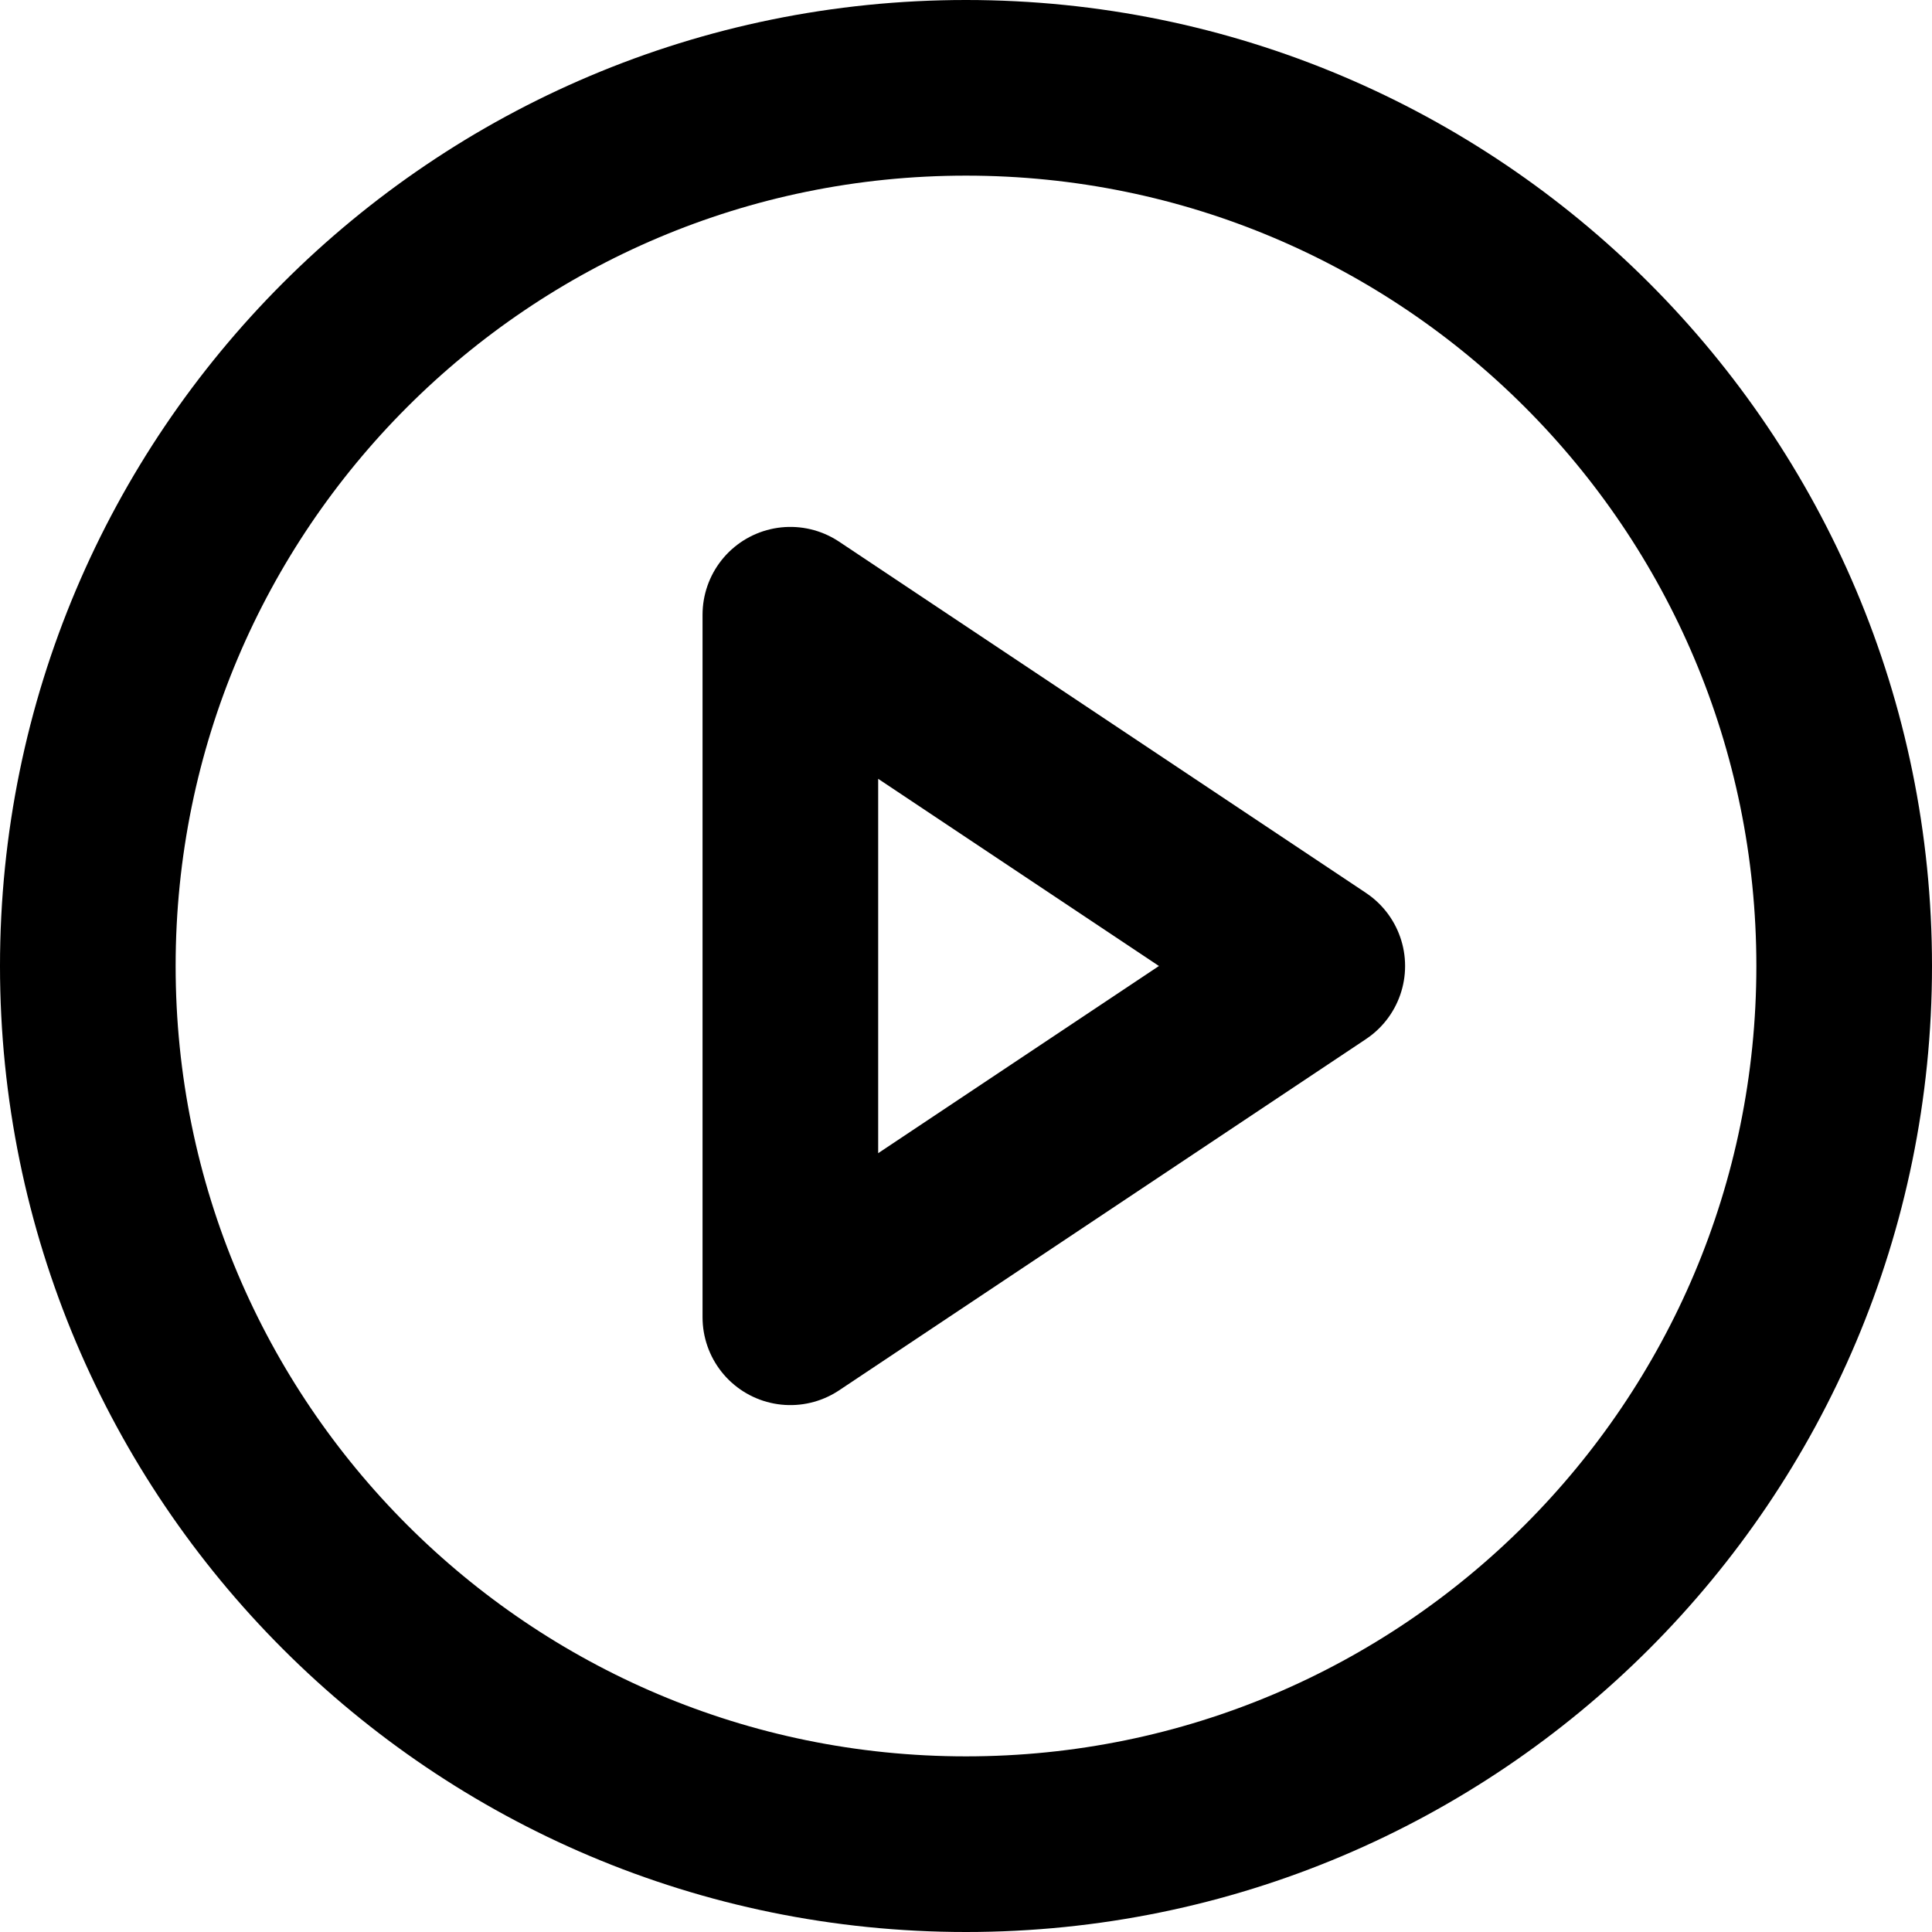 <svg width="22" height="22" viewBox="0 0 22 22" fill="none" xmlns="http://www.w3.org/2000/svg">
<path d="M11 21C16.523 21 21 16.523 21 11C21 5.477 16.523 1 11 1C5.477 1 1 5.477 1 11C1 16.523 5.477 21 11 21Z" stroke="black" stroke-width="2" stroke-linecap="round" stroke-linejoin="round"/>
<path d="M9 7L15 11L9 15V7Z" stroke="black" stroke-width="2" stroke-linecap="round" stroke-linejoin="round"/>
</svg>
